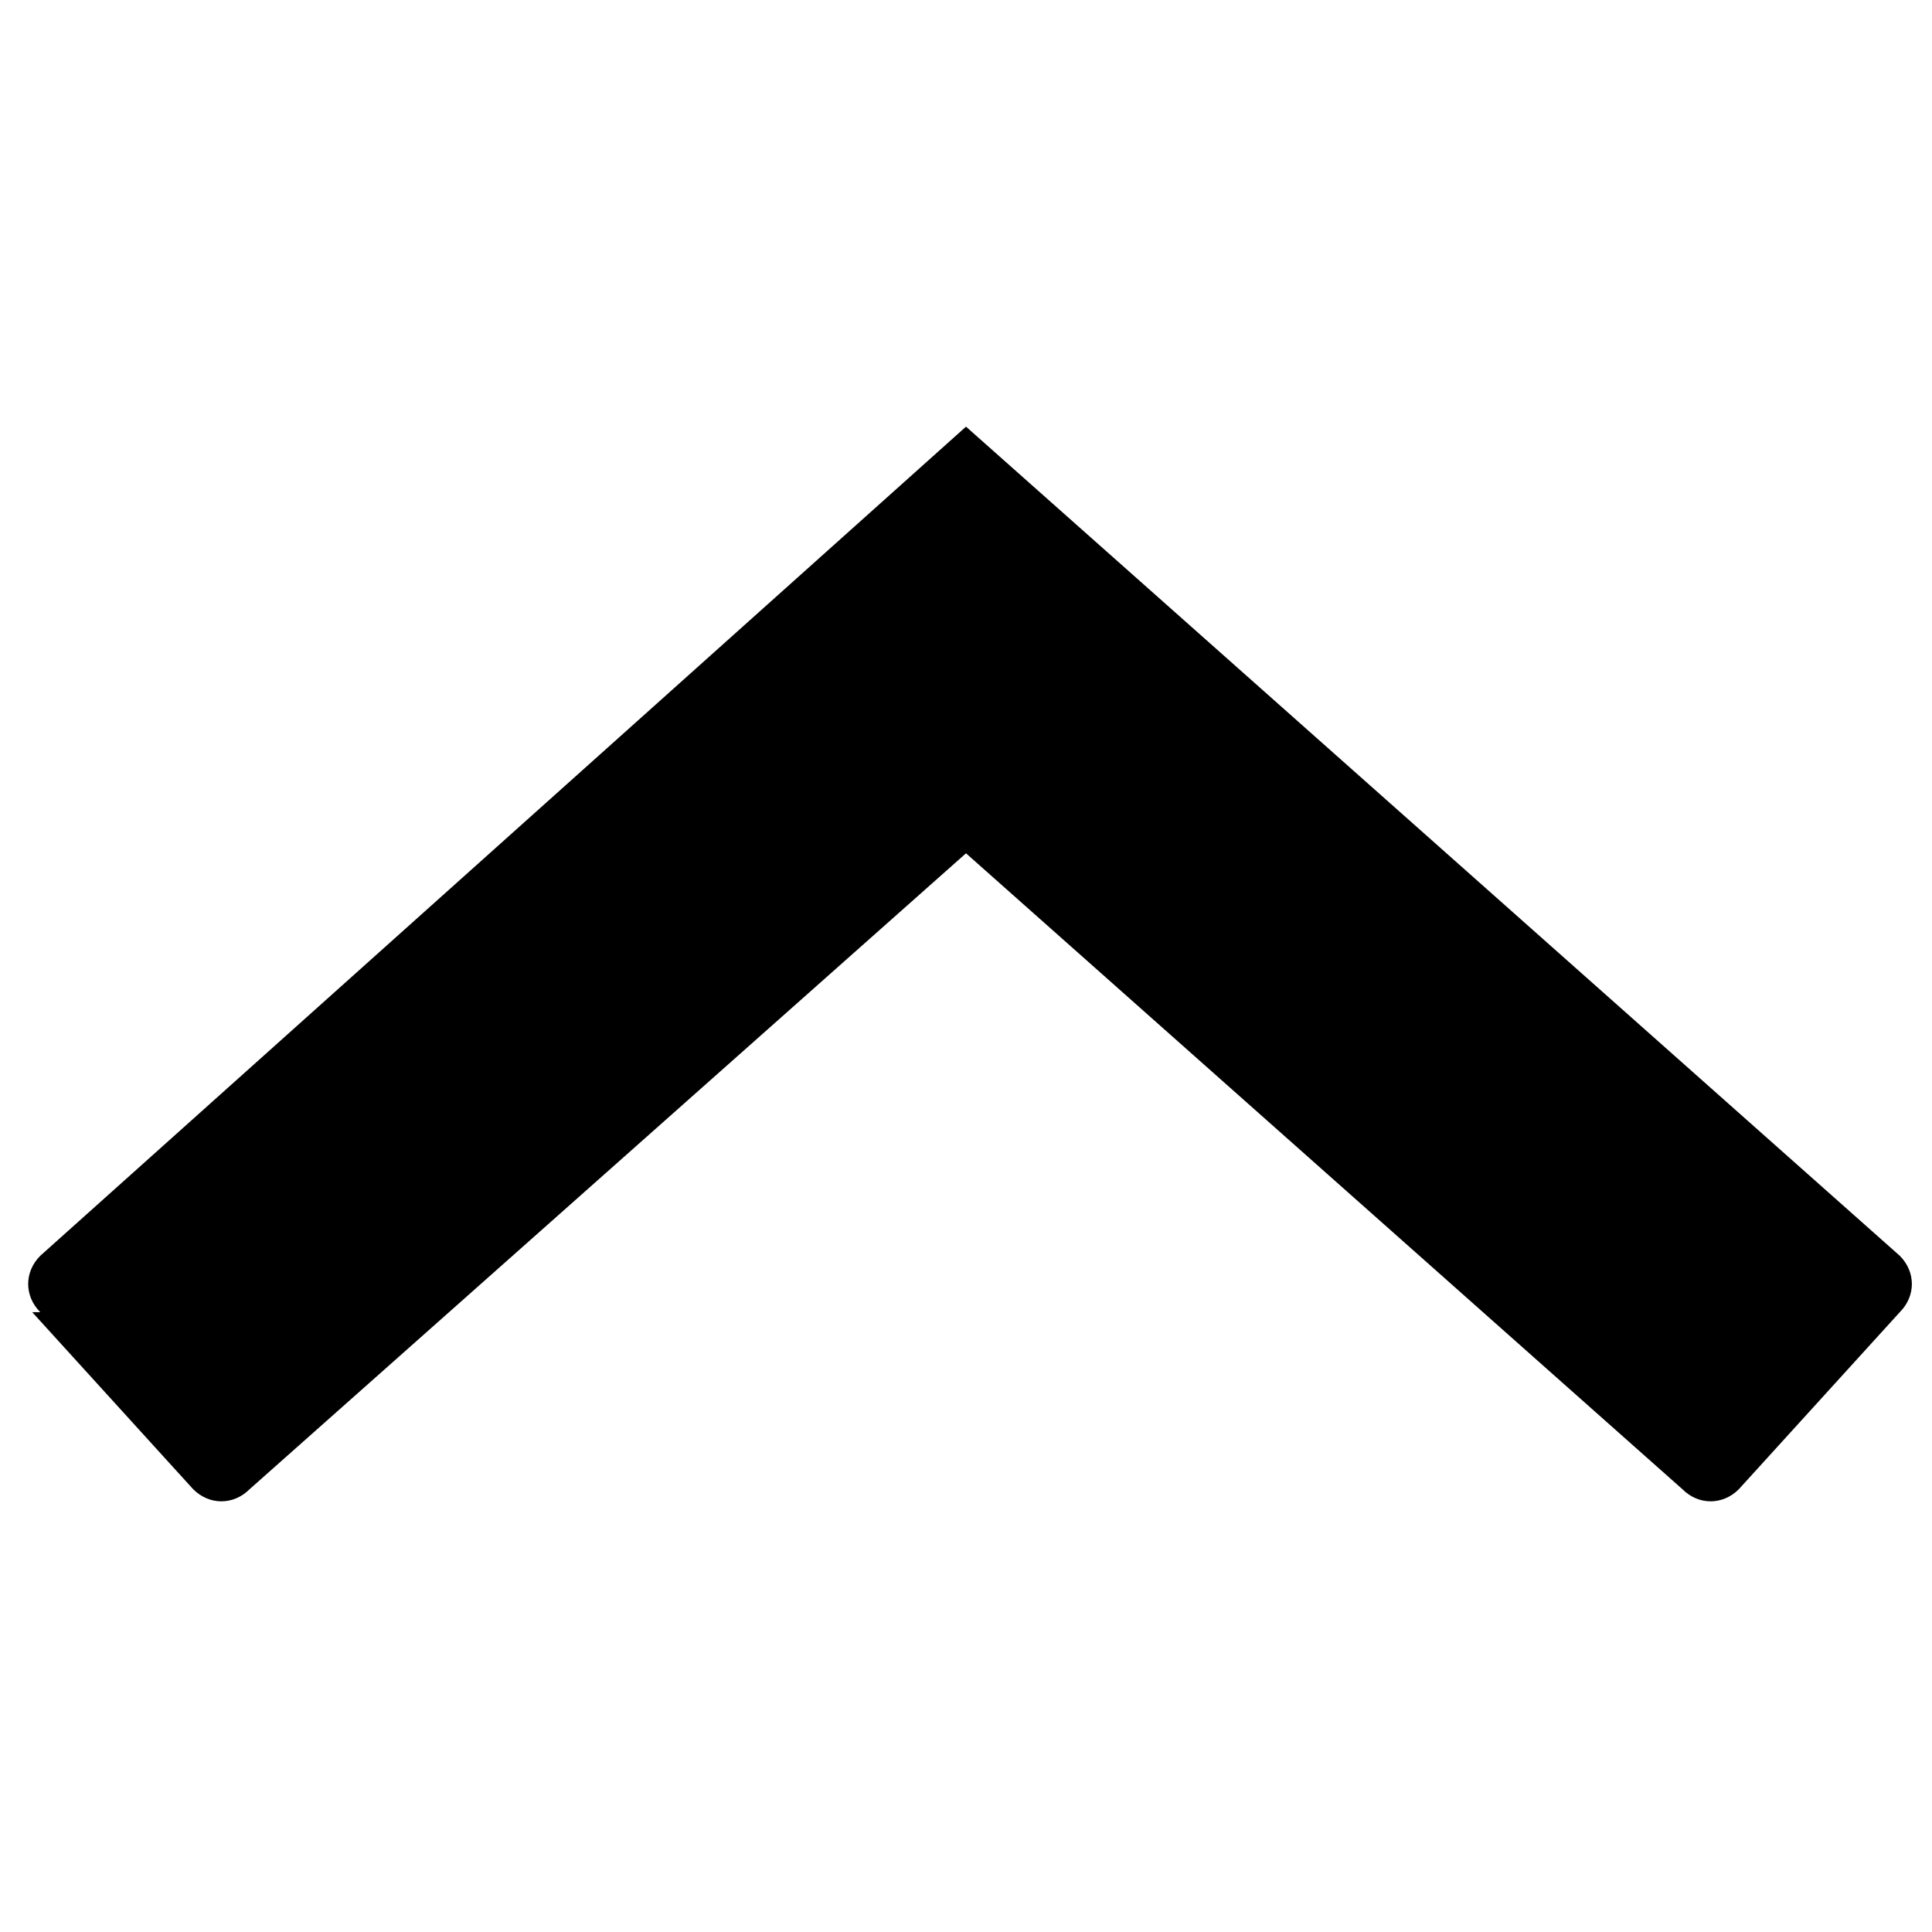 <?xml version="1.0" encoding="UTF-8"?>
<svg id="_x37_36d2dce-205b-4e1d-a8de-21d9524ba21c" xmlns="http://www.w3.org/2000/svg" version="1.1" viewBox="0 0 24 24">
  <!-- Generator: Adobe Illustrator 29.1.0, SVG Export Plug-In . SVG Version: 2.1.0 Build 142)  -->
  <g id="_x36_037caba-d996-4e01-a295-2e233316e41b">
    <path d="M.4,16.3l2,2.2c.2.2.5.2.7,0,0,0,0,0,0,0l8.9-7.9,8.9,7.9c.2.2.5.2.7,0,0,0,0,0,0,0l2-2.2c.2-.2.2-.5,0-.7,0,0,0,0,0,0L12,5.3.5,15.6c-.2.2-.2.5,0,.7,0,0,0,0,0,0Z"/>
  </g>
</svg>
